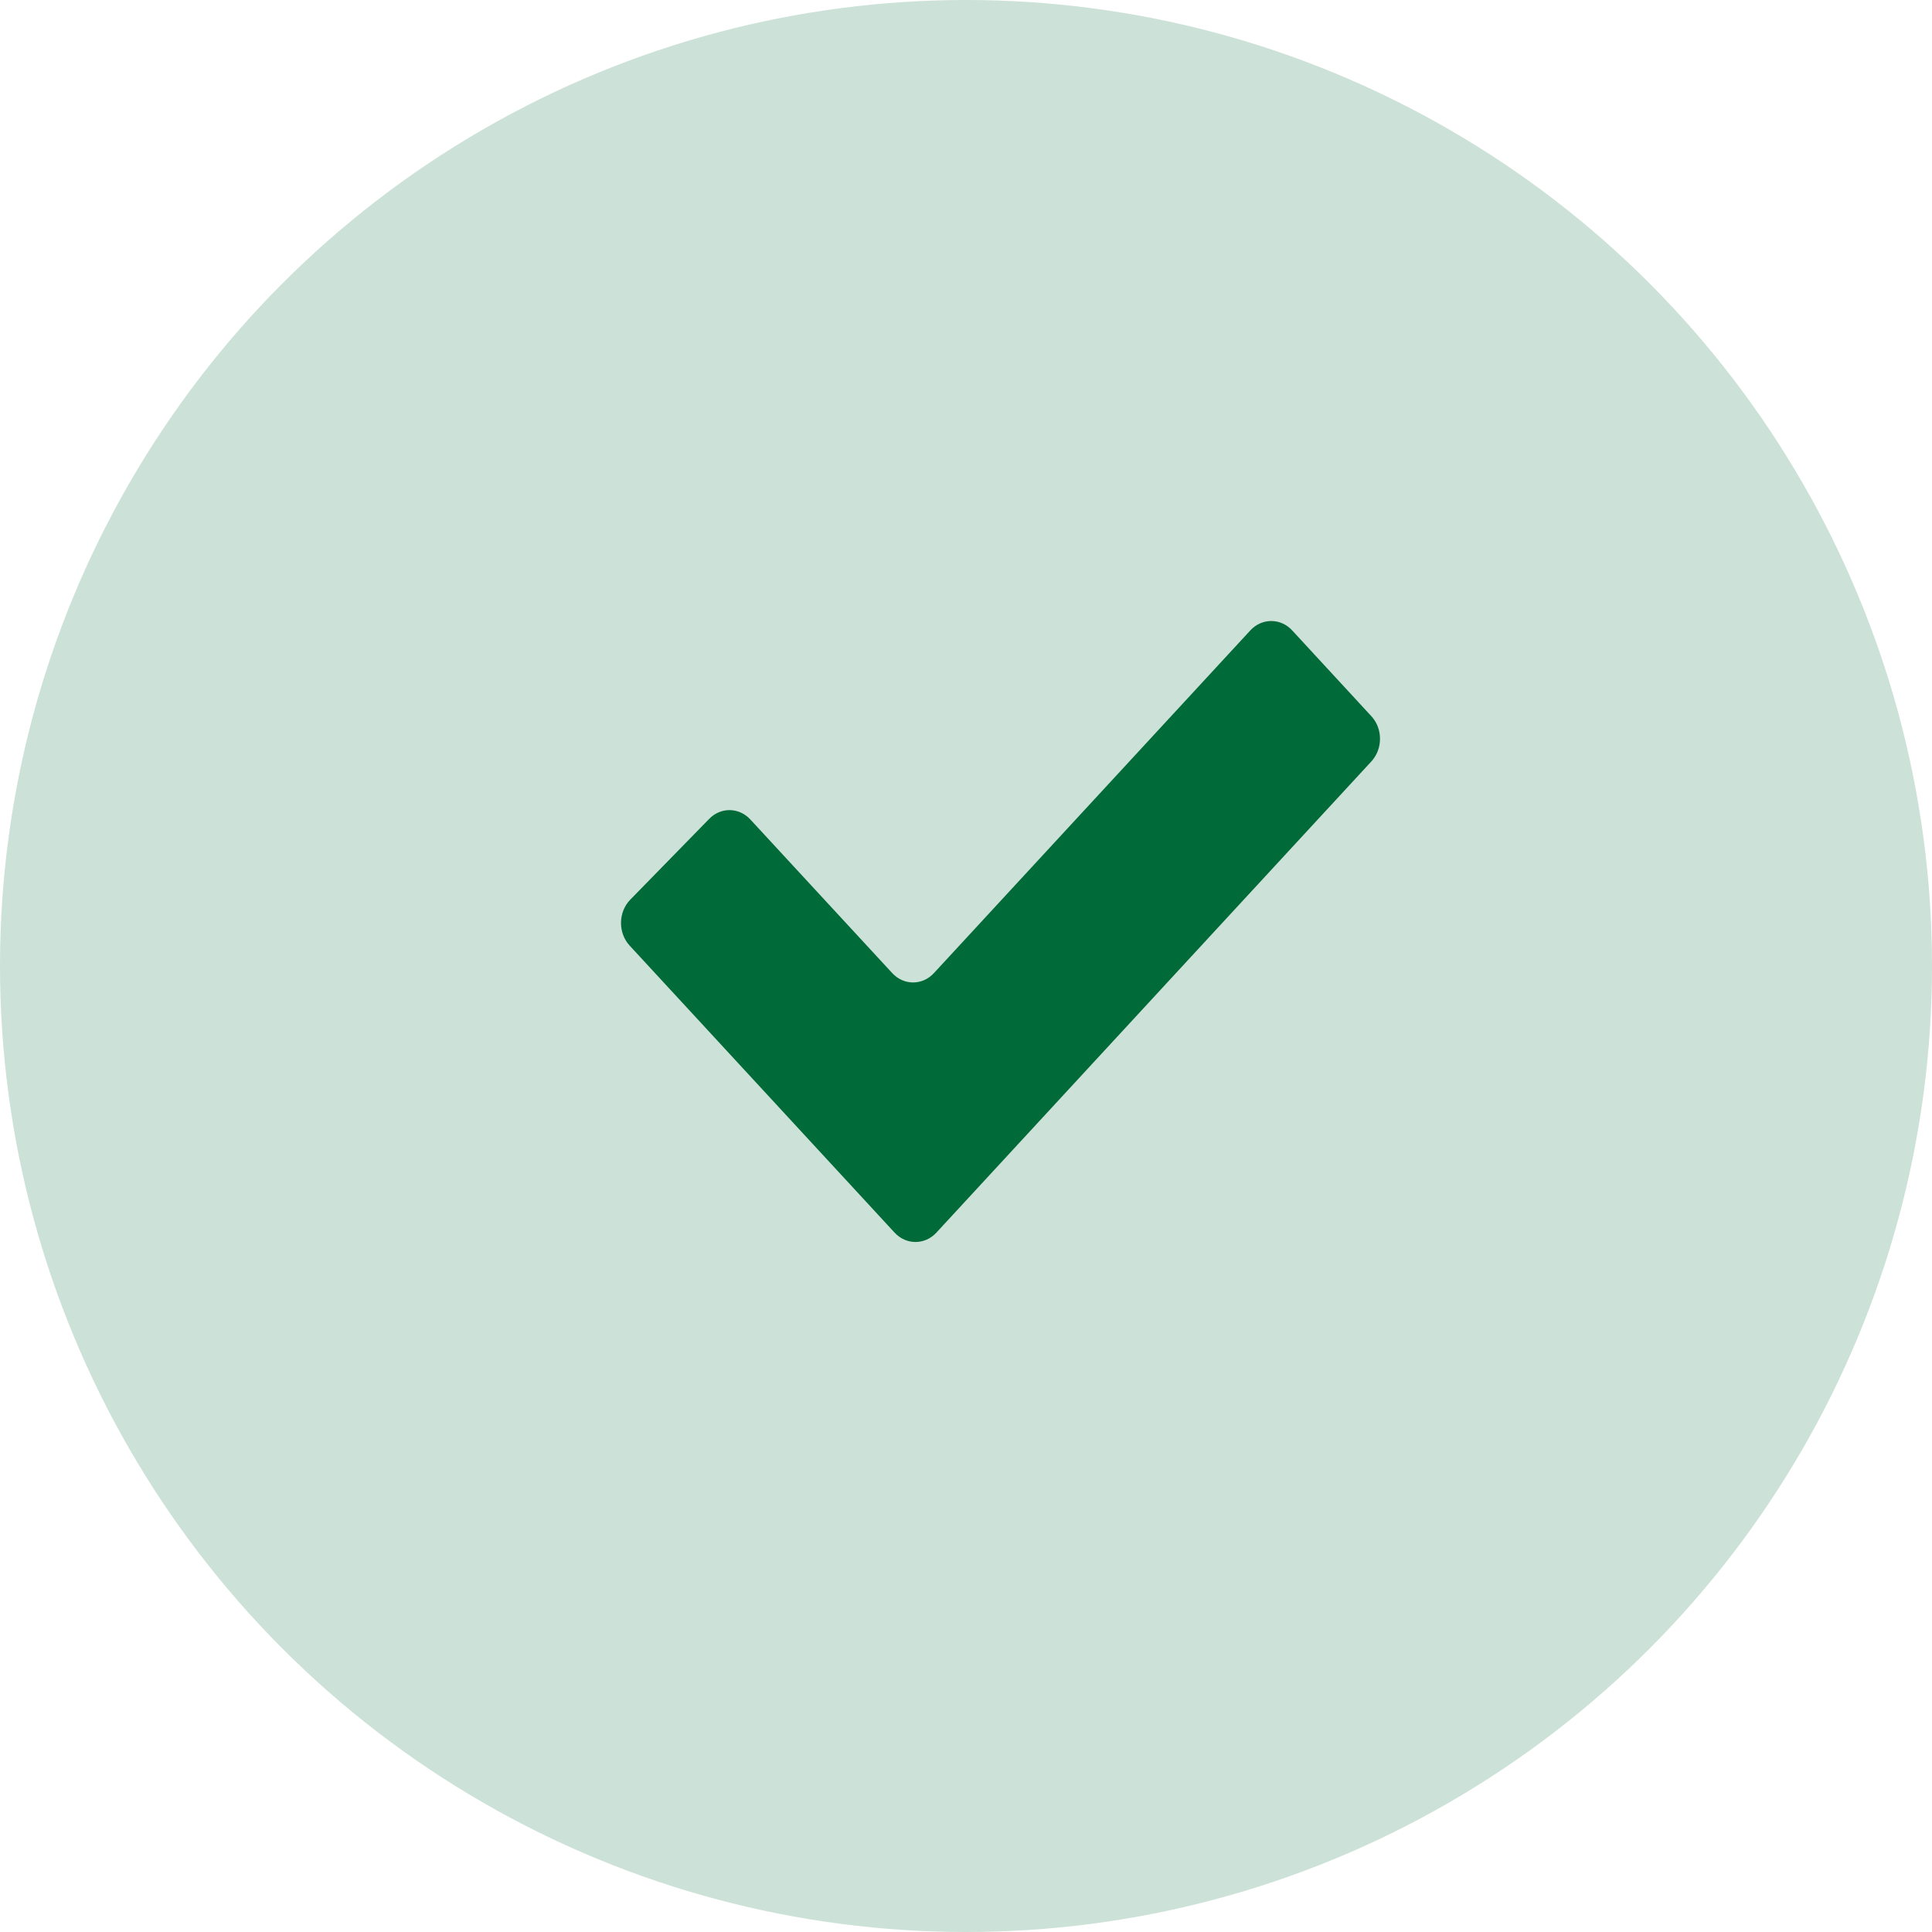 <svg width="28" height="28" viewBox="0 0 28 28" fill="none" xmlns="http://www.w3.org/2000/svg">
<circle opacity="0.2" cx="14" cy="14" r="14" fill="#006A38"/>
<path d="M9.126 13.705L12.965 17.864C13.132 18.045 13.404 18.045 13.571 17.864L19.874 11.036C20.042 10.854 20.042 10.56 19.874 10.379L18.727 9.136C18.56 8.955 18.288 8.955 18.121 9.136L13.536 14.102C13.369 14.284 13.097 14.284 12.93 14.102L10.875 11.877C10.711 11.699 10.446 11.695 10.278 11.868L9.134 13.039C8.959 13.219 8.955 13.52 9.126 13.705Z" fill="#006A38"/>
</svg>
